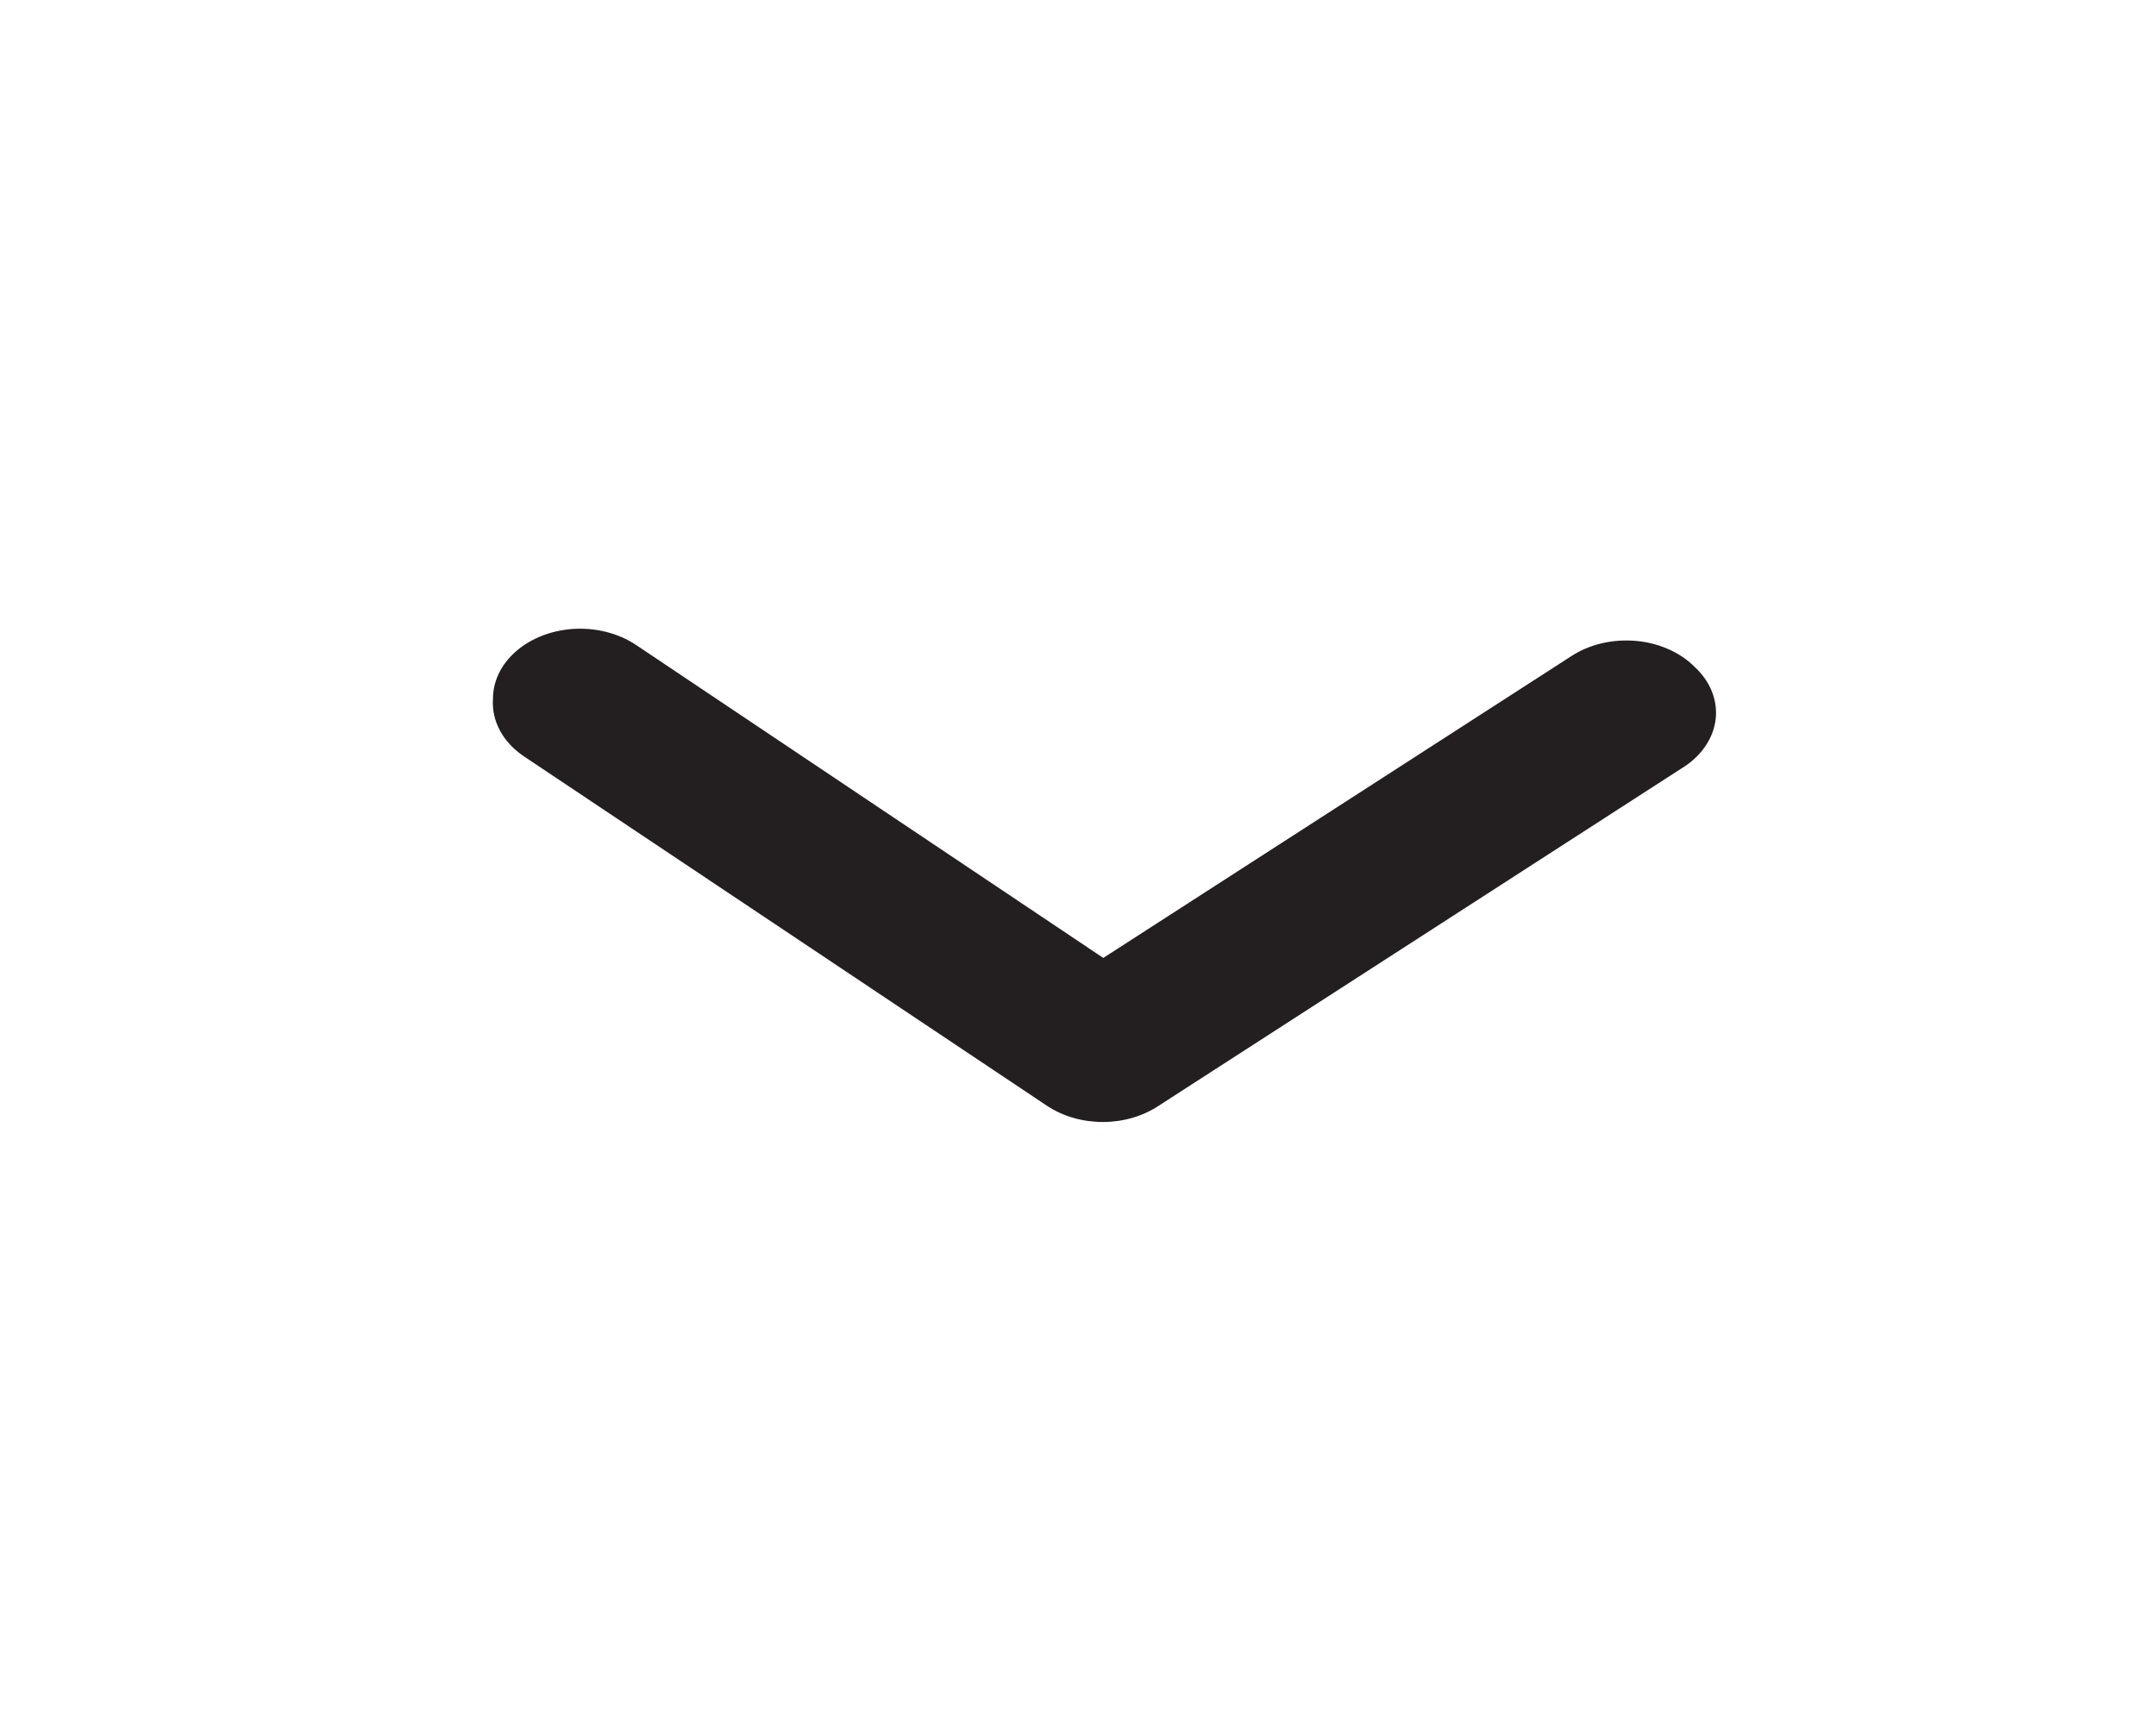 <svg width="29" height="23" viewBox="0 0 29 23" fill="none" xmlns="http://www.w3.org/2000/svg">
<path d="M6.631 9.399C6.631 9.179 6.726 8.967 6.901 8.798C7 8.702 7.12 8.624 7.257 8.566C7.393 8.508 7.543 8.473 7.696 8.461C7.85 8.45 8.005 8.463 8.152 8.5C8.299 8.537 8.436 8.596 8.554 8.675L14.84 12.886L21.136 8.826C21.256 8.748 21.394 8.689 21.543 8.654C21.691 8.619 21.846 8.608 22 8.621C22.153 8.634 22.302 8.671 22.438 8.731C22.573 8.79 22.693 8.87 22.79 8.967C22.896 9.064 22.977 9.178 23.026 9.301C23.076 9.425 23.092 9.555 23.076 9.684C23.059 9.813 23.01 9.937 22.93 10.05C22.851 10.163 22.743 10.261 22.614 10.339L15.578 14.879C15.368 15.017 15.105 15.093 14.834 15.093C14.562 15.093 14.299 15.017 14.089 14.879L7.054 10.179C6.912 10.085 6.799 9.965 6.726 9.83C6.653 9.694 6.62 9.547 6.631 9.399Z" fill="#231F20"/>
</svg>
